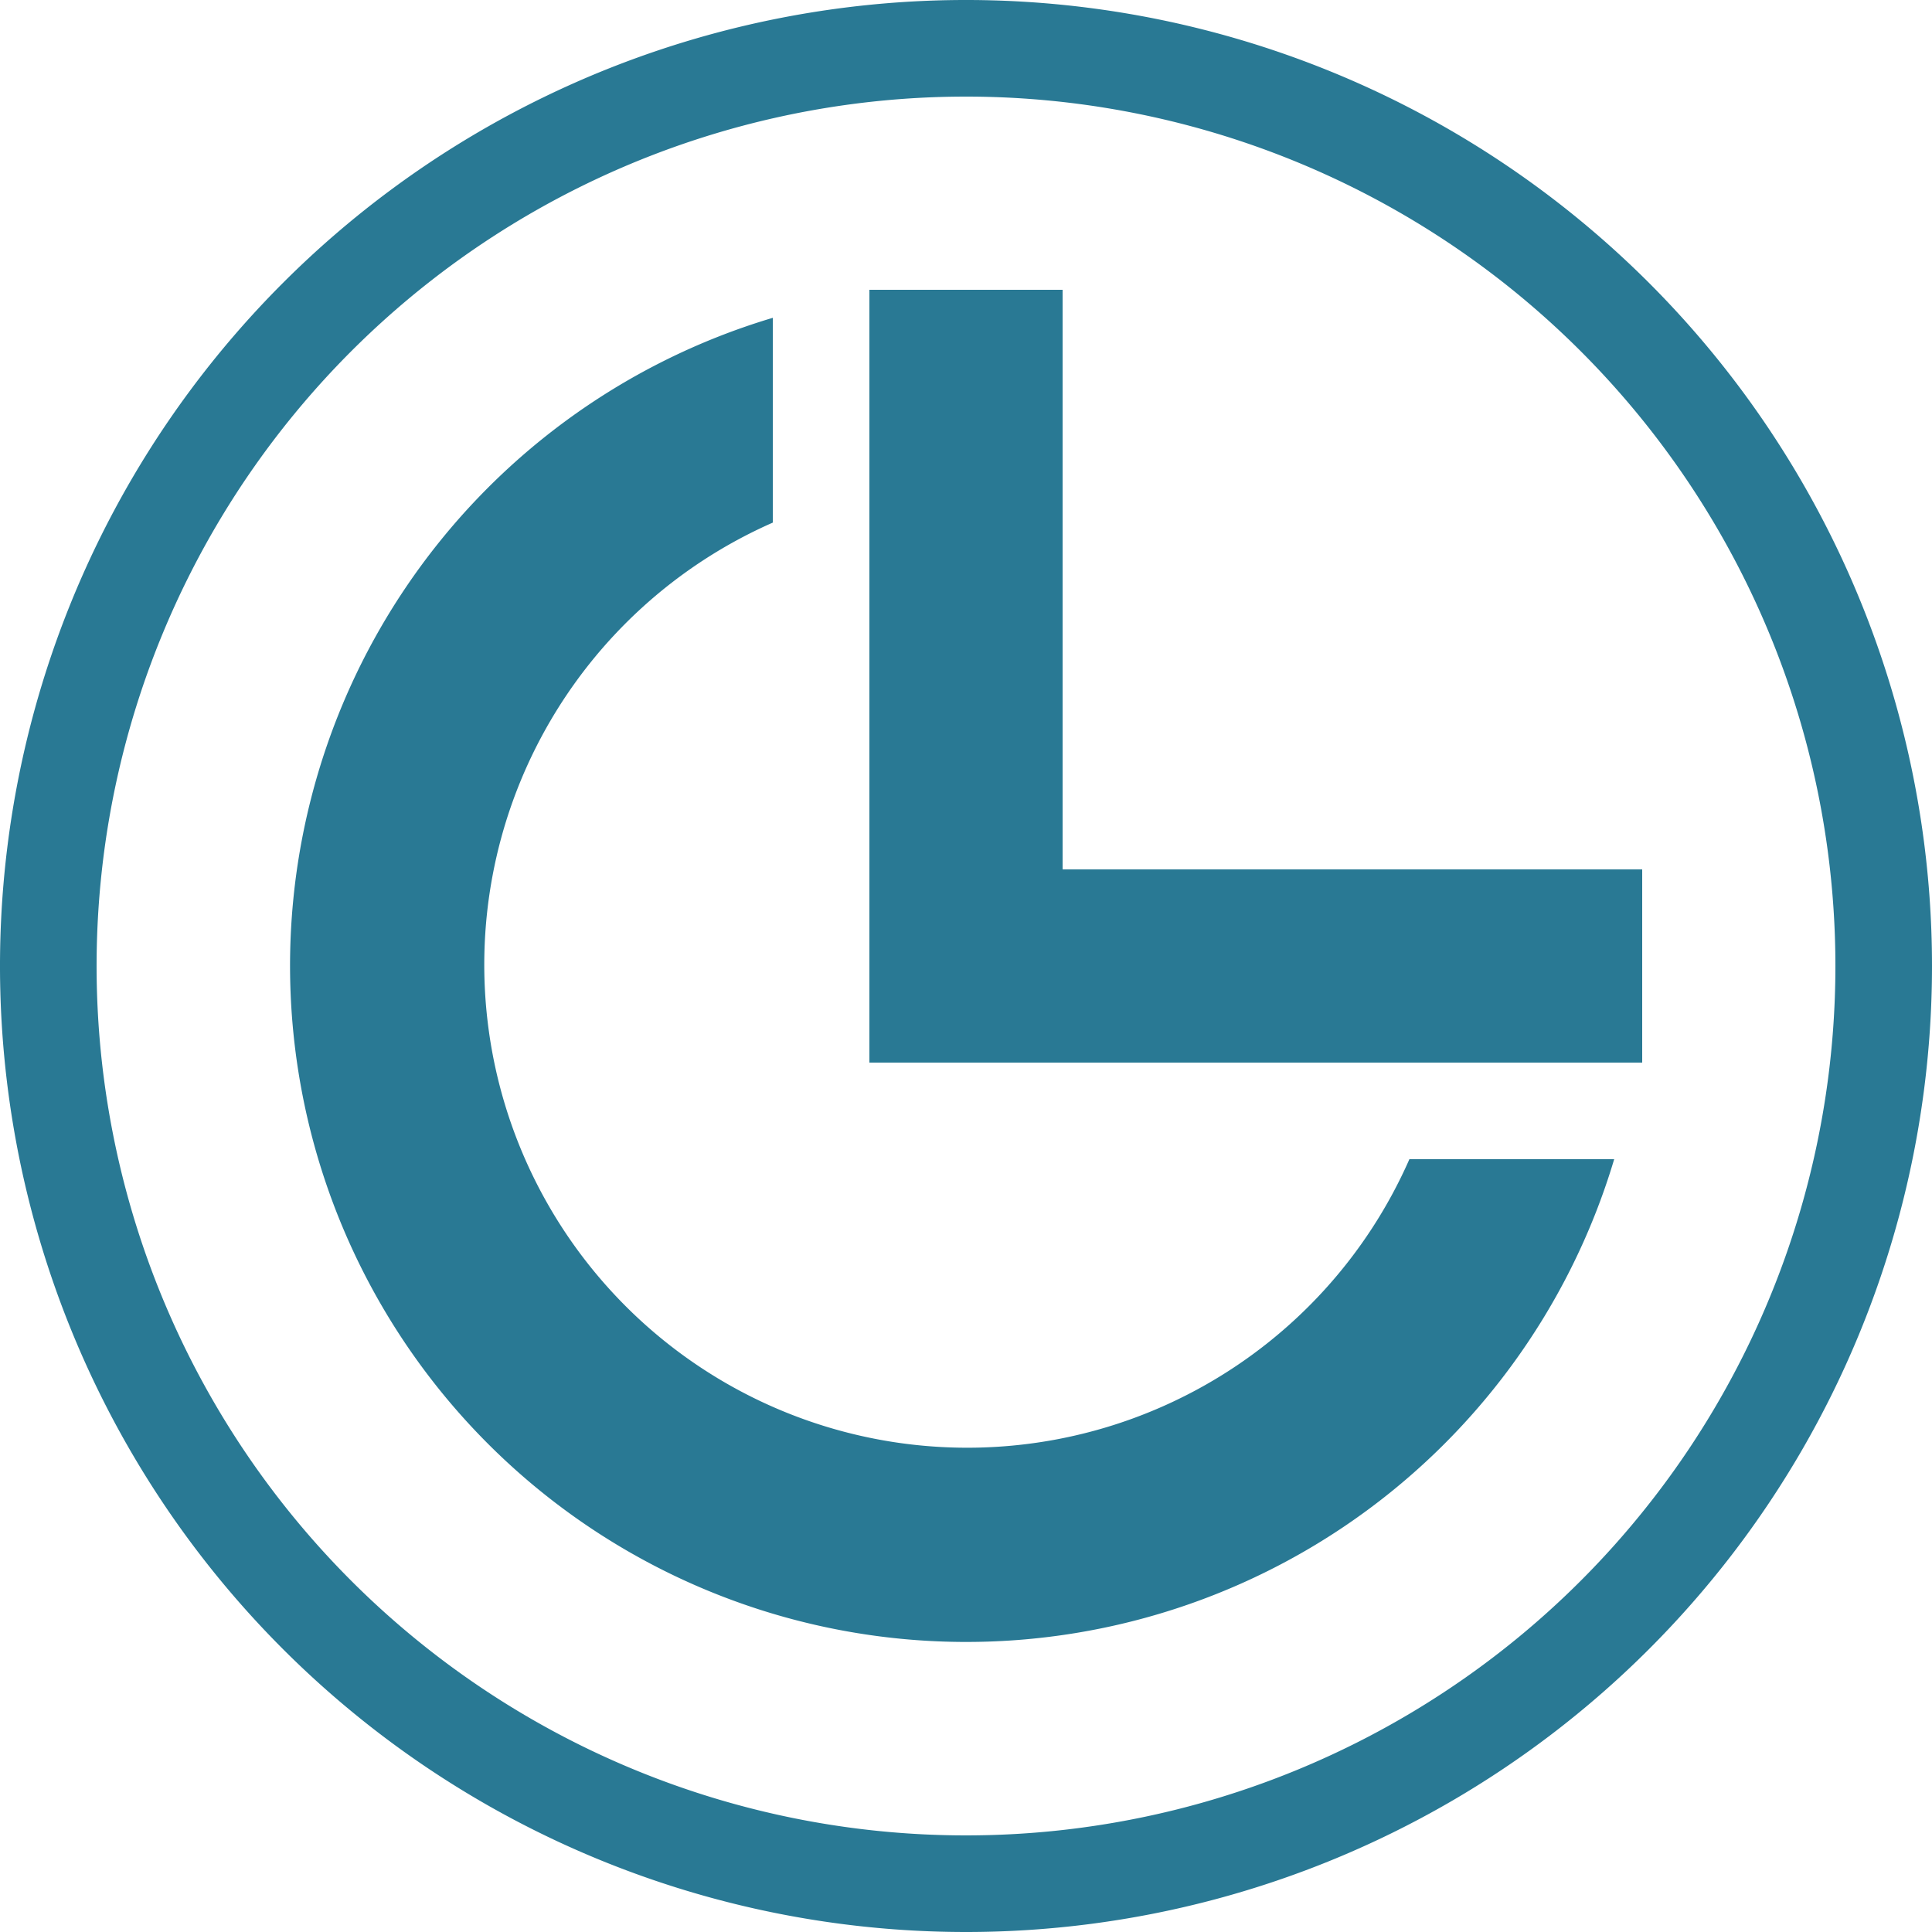 <svg xmlns="http://www.w3.org/2000/svg" width="20" height="20" viewBox="0 0 20 20"><defs><style>.xui-icon-fill-color-primary-blue{fill:#297994;}</style></defs><path class="xui-icon-fill-color-primary-blue" d="M17,11H9V3h2V9h6Zm3-1A10,10,0,1,0,10,20,10,10,0,0,0,20,10Zm-1,0a9,9,0,1,1-9-9A9,9,0,0,1,19,10Zm-2.29,2A7,7,0,1,1,8,3.29V5.41A5,5,0,1,0,14.59,12Z"/></svg>

